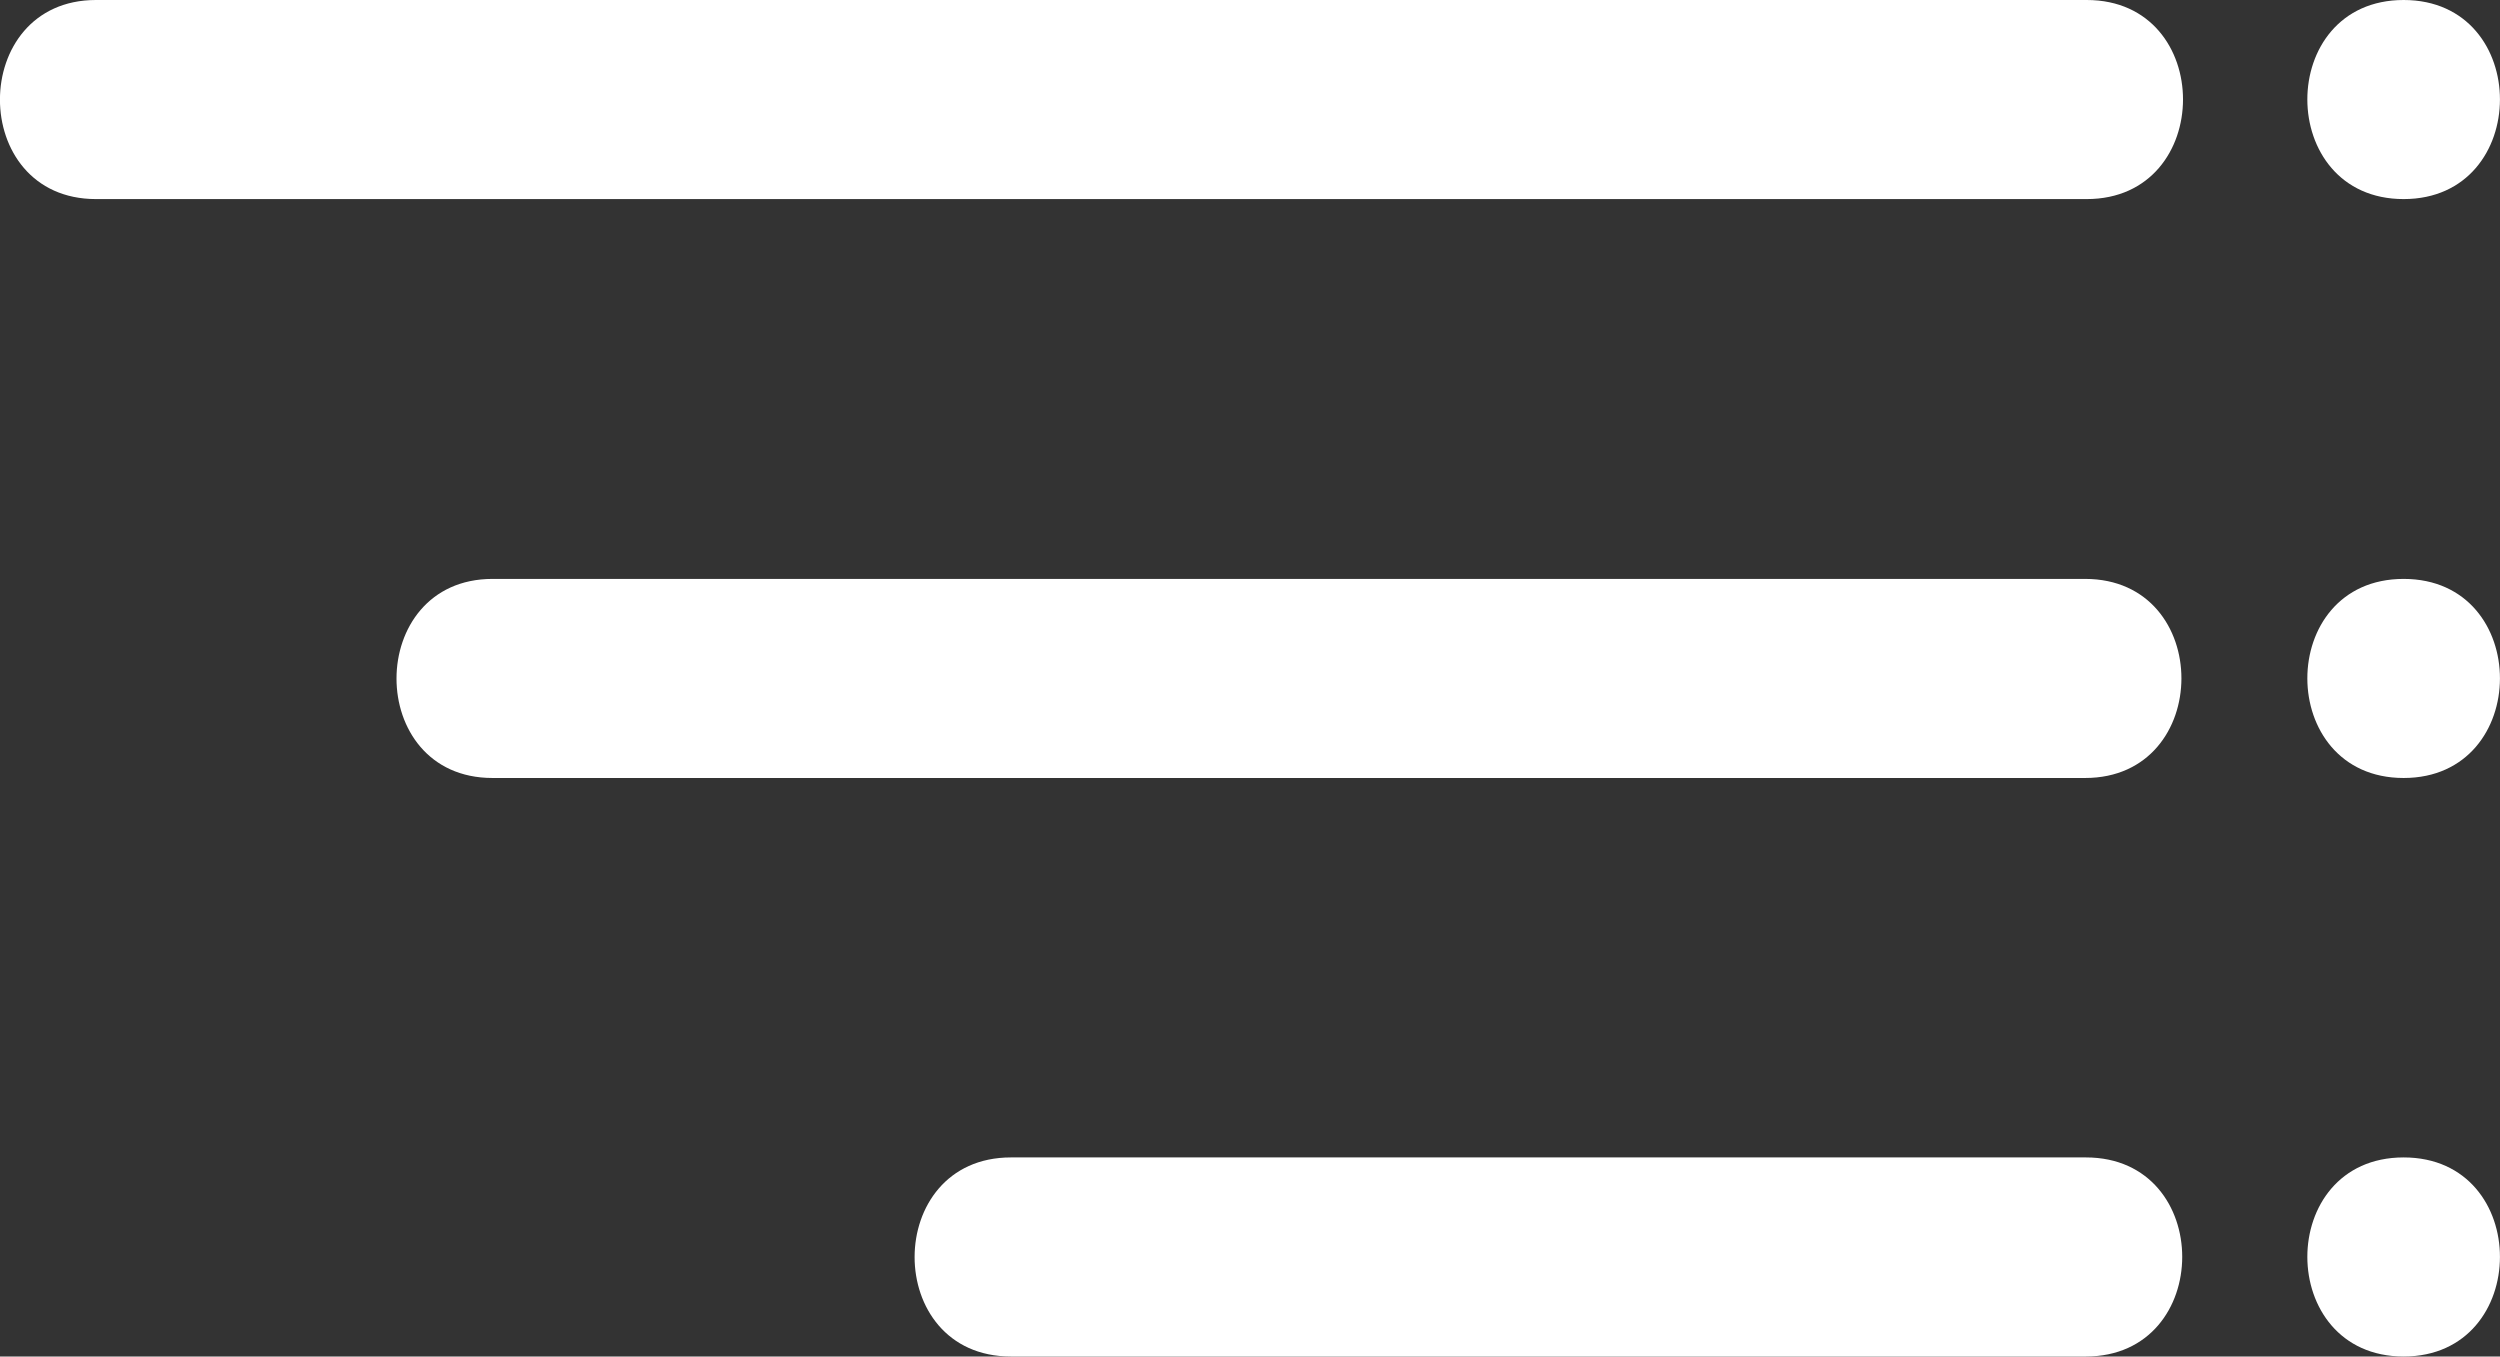 <svg xmlns="http://www.w3.org/2000/svg" viewBox="0 0 62.79 34.07"><rect x="0" y="0" width="62.79" height="34.07" fill="#333333" stroke="none"/><defs><style>.cls-1{fill:#fff;}</style></defs><g id="Layer_2" data-name="Layer 2"><g id="Layer_1-2" data-name="Layer 1"><g id="toggle"><path class="cls-1" d="M2.41,5h50c3.22,0,3.23-5,0-5h-50C-.8,0-.81,5,2.41,5Z"/><path class="cls-1" d="M12.37,19.54h40c3.22,0,3.23-5,0-5h-40c-3.21,0-3.22,5,0,5Z"/><path class="cls-1" d="M25.39,34.07h27c3.22,0,3.23-5,0-5h-27c-3.22,0-3.23,5,0,5Z"/><path class="cls-1" d="M60.37,5c3.22,0,3.23-5,0-5s-3.22,5,0,5Z"/><path class="cls-1" d="M60.37,19.54c3.22,0,3.23-5,0-5s-3.22,5,0,5Z"/><path class="cls-1" d="M60.37,34.07c3.22,0,3.23-5,0-5s-3.22,5,0,5Z"/></g></g></g></svg>